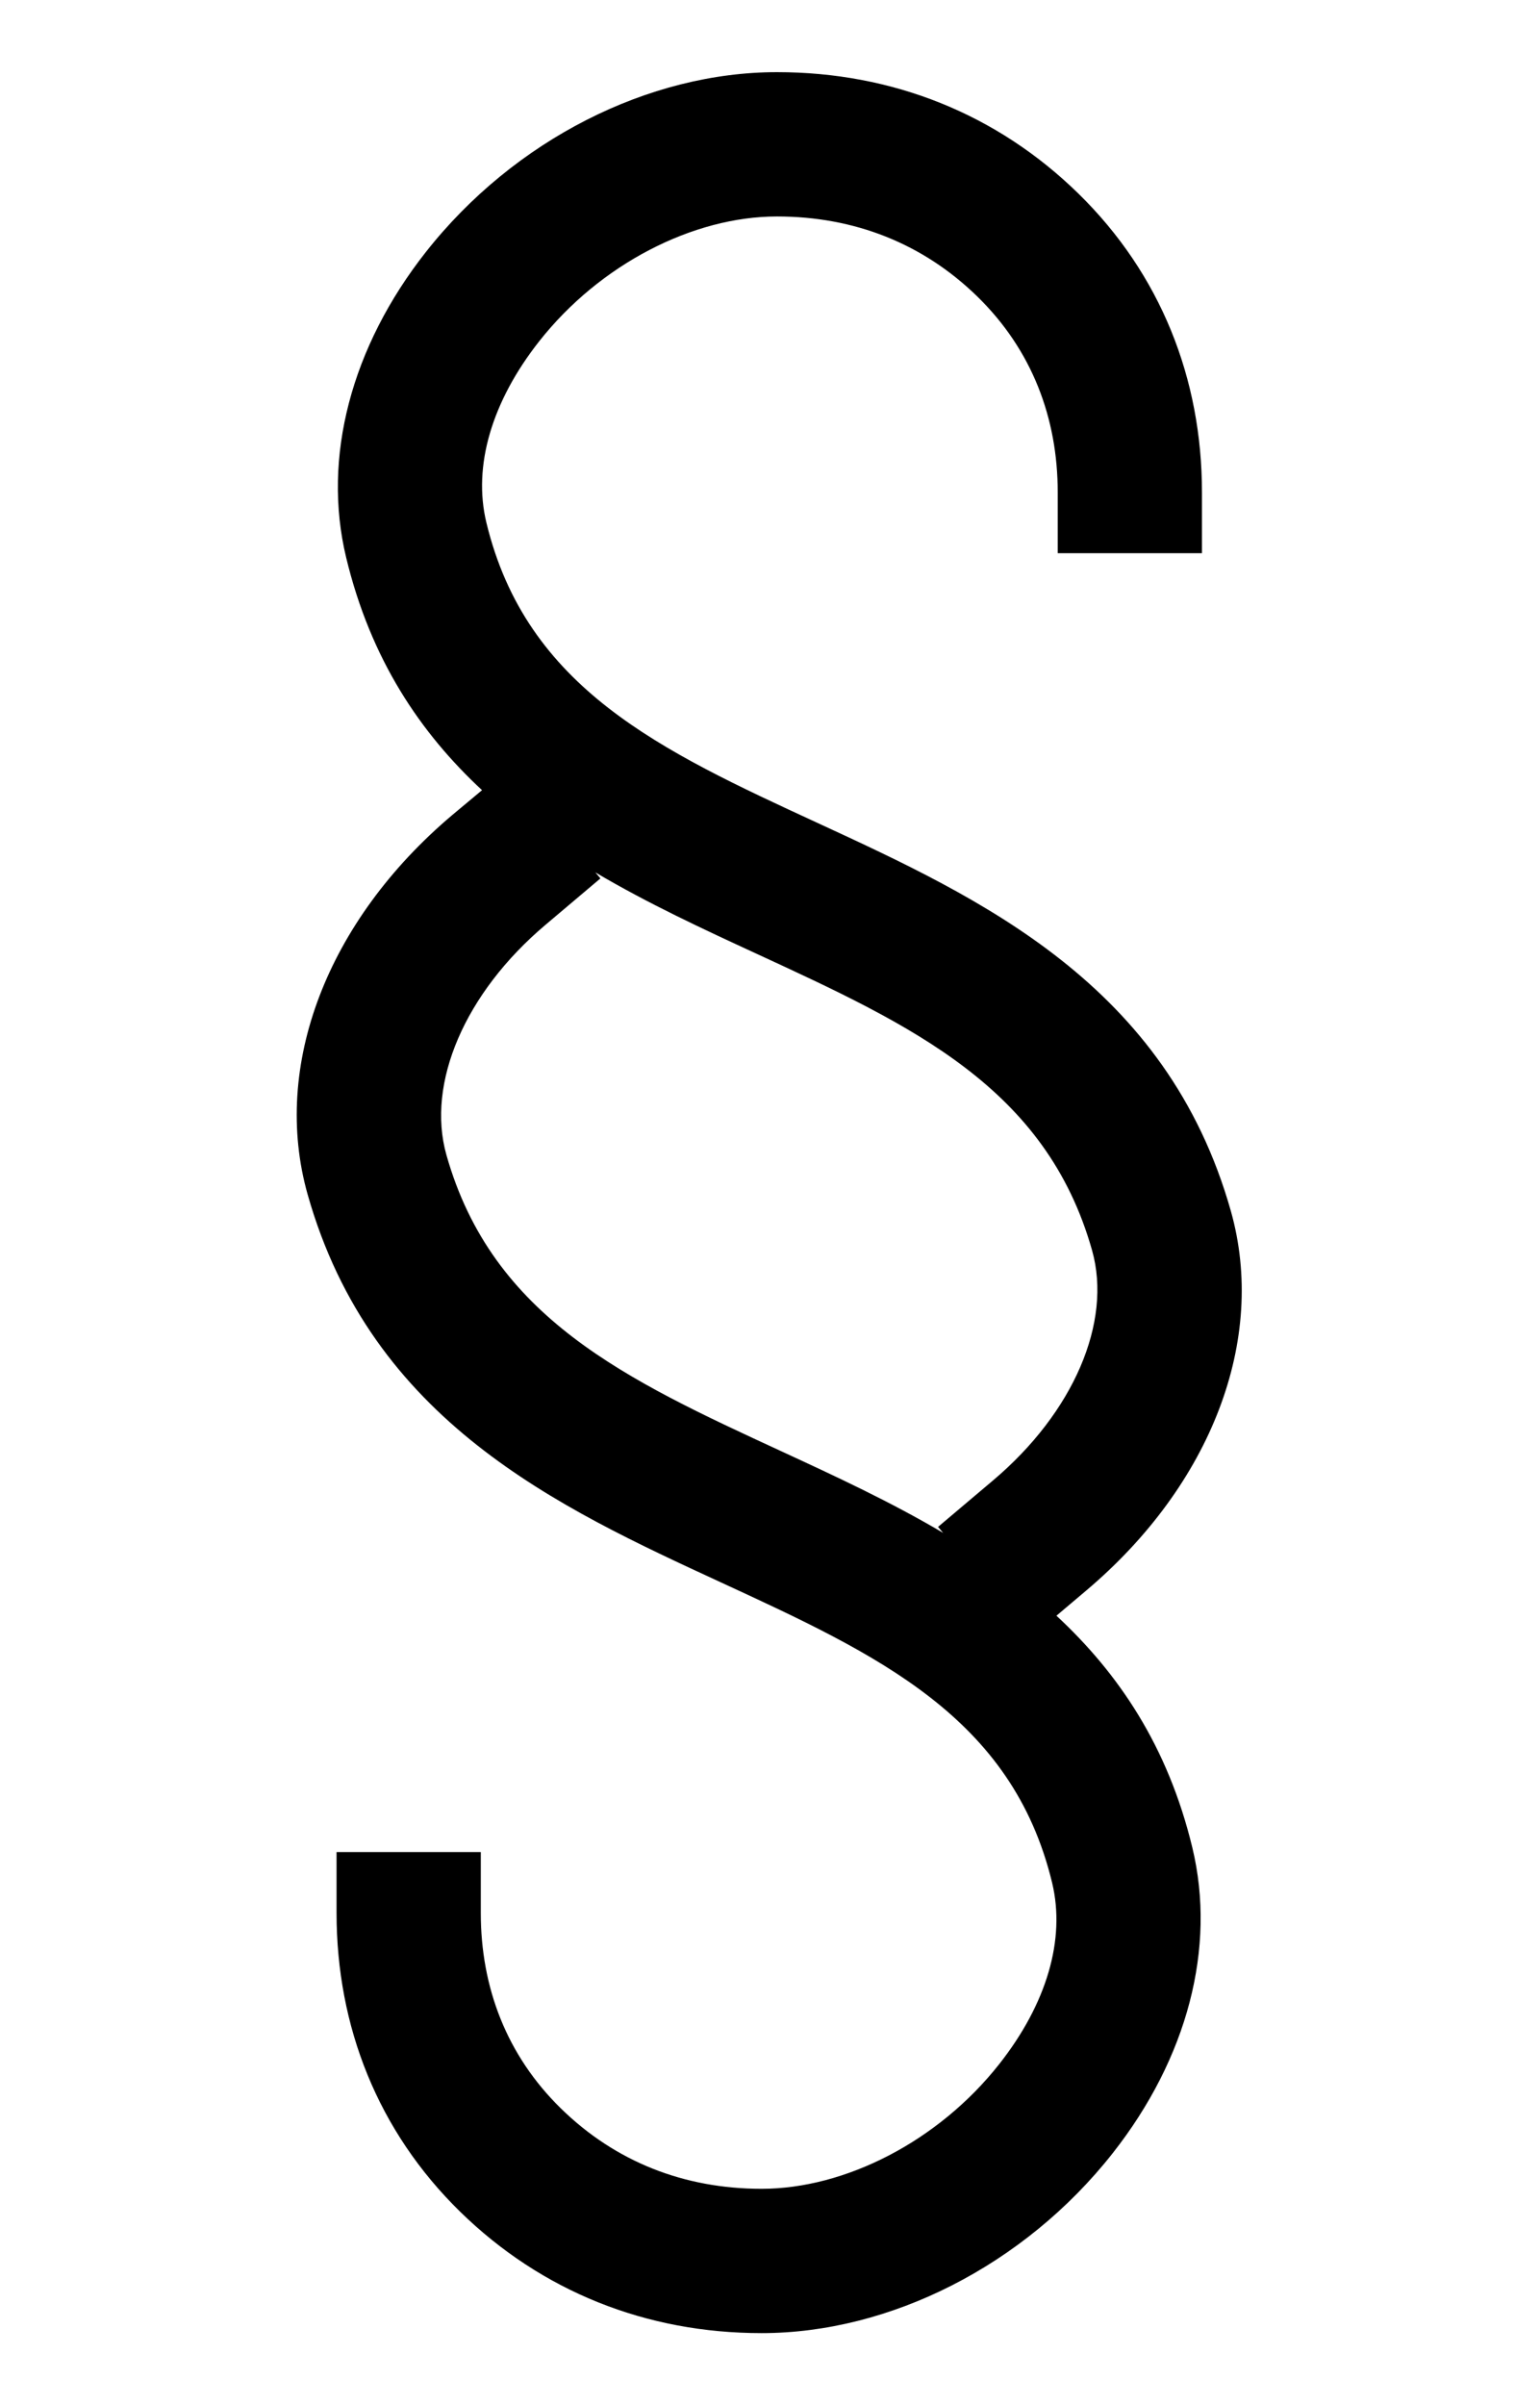 <?xml version="1.0" encoding="utf-8"?>
<!-- Generated by IcoMoon.io -->
<!DOCTYPE svg PUBLIC "-//W3C//DTD SVG 1.1//EN" "http://www.w3.org/Graphics/SVG/1.1/DTD/svg11.dtd">
<svg version="1.1" xmlns="http://www.w3.org/2000/svg" xmlns:xlink="http://www.w3.org/1999/xlink" width="328" height="512" viewBox="0 0 328 512">
<g id="icomoon-ignore">
	<line stroke-width="1" x1="0" y1="656" x2="672" y2="656" stroke="#449FDB" opacity="0.3"></line>
</g>
	<path d="M225.008 343.931l6.339-5.356c26.711-22.548 38.513-53.499 30.812-80.773-13.655-48.307-53.222-66.56-88.125-82.668-33.224-15.329-61.922-28.565-70.446-63.908-2.908-12.068 1.188-25.805 11.254-38.579 12.964-16.451 32.83-26.567 50.622-26.567 0 0 0.016 0 0.025 0 16.466 0 31.114 5.739 42.732 17.101 11.525 11.274 17.060 25.723 17.060 41.63v12.948h30.72v-12.948c0-24.238-8.822-46.489-26.302-63.59-17.382-17.009-39.665-25.861-64.205-25.861-0.020 0-0.030 0-0.041 0-27.254 0-55.895 14.351-74.747 38.282-15.923 20.219-22.114 43.766-16.978 65.049 5.228 21.683 15.78 37.299 28.938 49.51l-6.338 5.289c-26.711 22.553-38.513 53.474-30.812 80.743 13.655 48.307 53.222 66.54 88.126 82.647 33.224 15.329 61.922 28.565 70.446 63.903 2.908 12.073-1.188 25.805-11.254 38.579-12.958 16.445-32.819 26.558-50.611 26.558 0 0-0.016 0-0.025 0-16.466 0-31.119-5.74-42.731-17.101-11.53-11.274-17.065-25.723-17.065-41.63v-12.949h-30.72v12.949c0 24.238 8.822 46.49 26.302 63.591 17.388 17.009 39.67 25.861 64.21 25.861 0.016 0 0.020 0 0.041 0 27.254 0 55.89-14.351 74.742-38.282 15.923-20.219 22.113-43.771 16.978-65.049-5.227-21.678-15.78-37.161-28.944-49.377zM95.079 245.847c-4.316-15.283 3.953-34.494 21.069-48.953l11.735-9.912-1.081-1.28c11.218 6.636 23.030 12.103 34.361 17.331 33.070 15.257 61.625 28.431 71.434 63.124 4.316 15.283-3.952 34.498-21.069 48.952l-11.735 9.913 1.085 1.28c-11.223-6.635-23.035-12.099-34.365-17.331-33.070-15.262-61.624-28.437-71.434-63.125z" fill="#000000"></path>
</svg>
